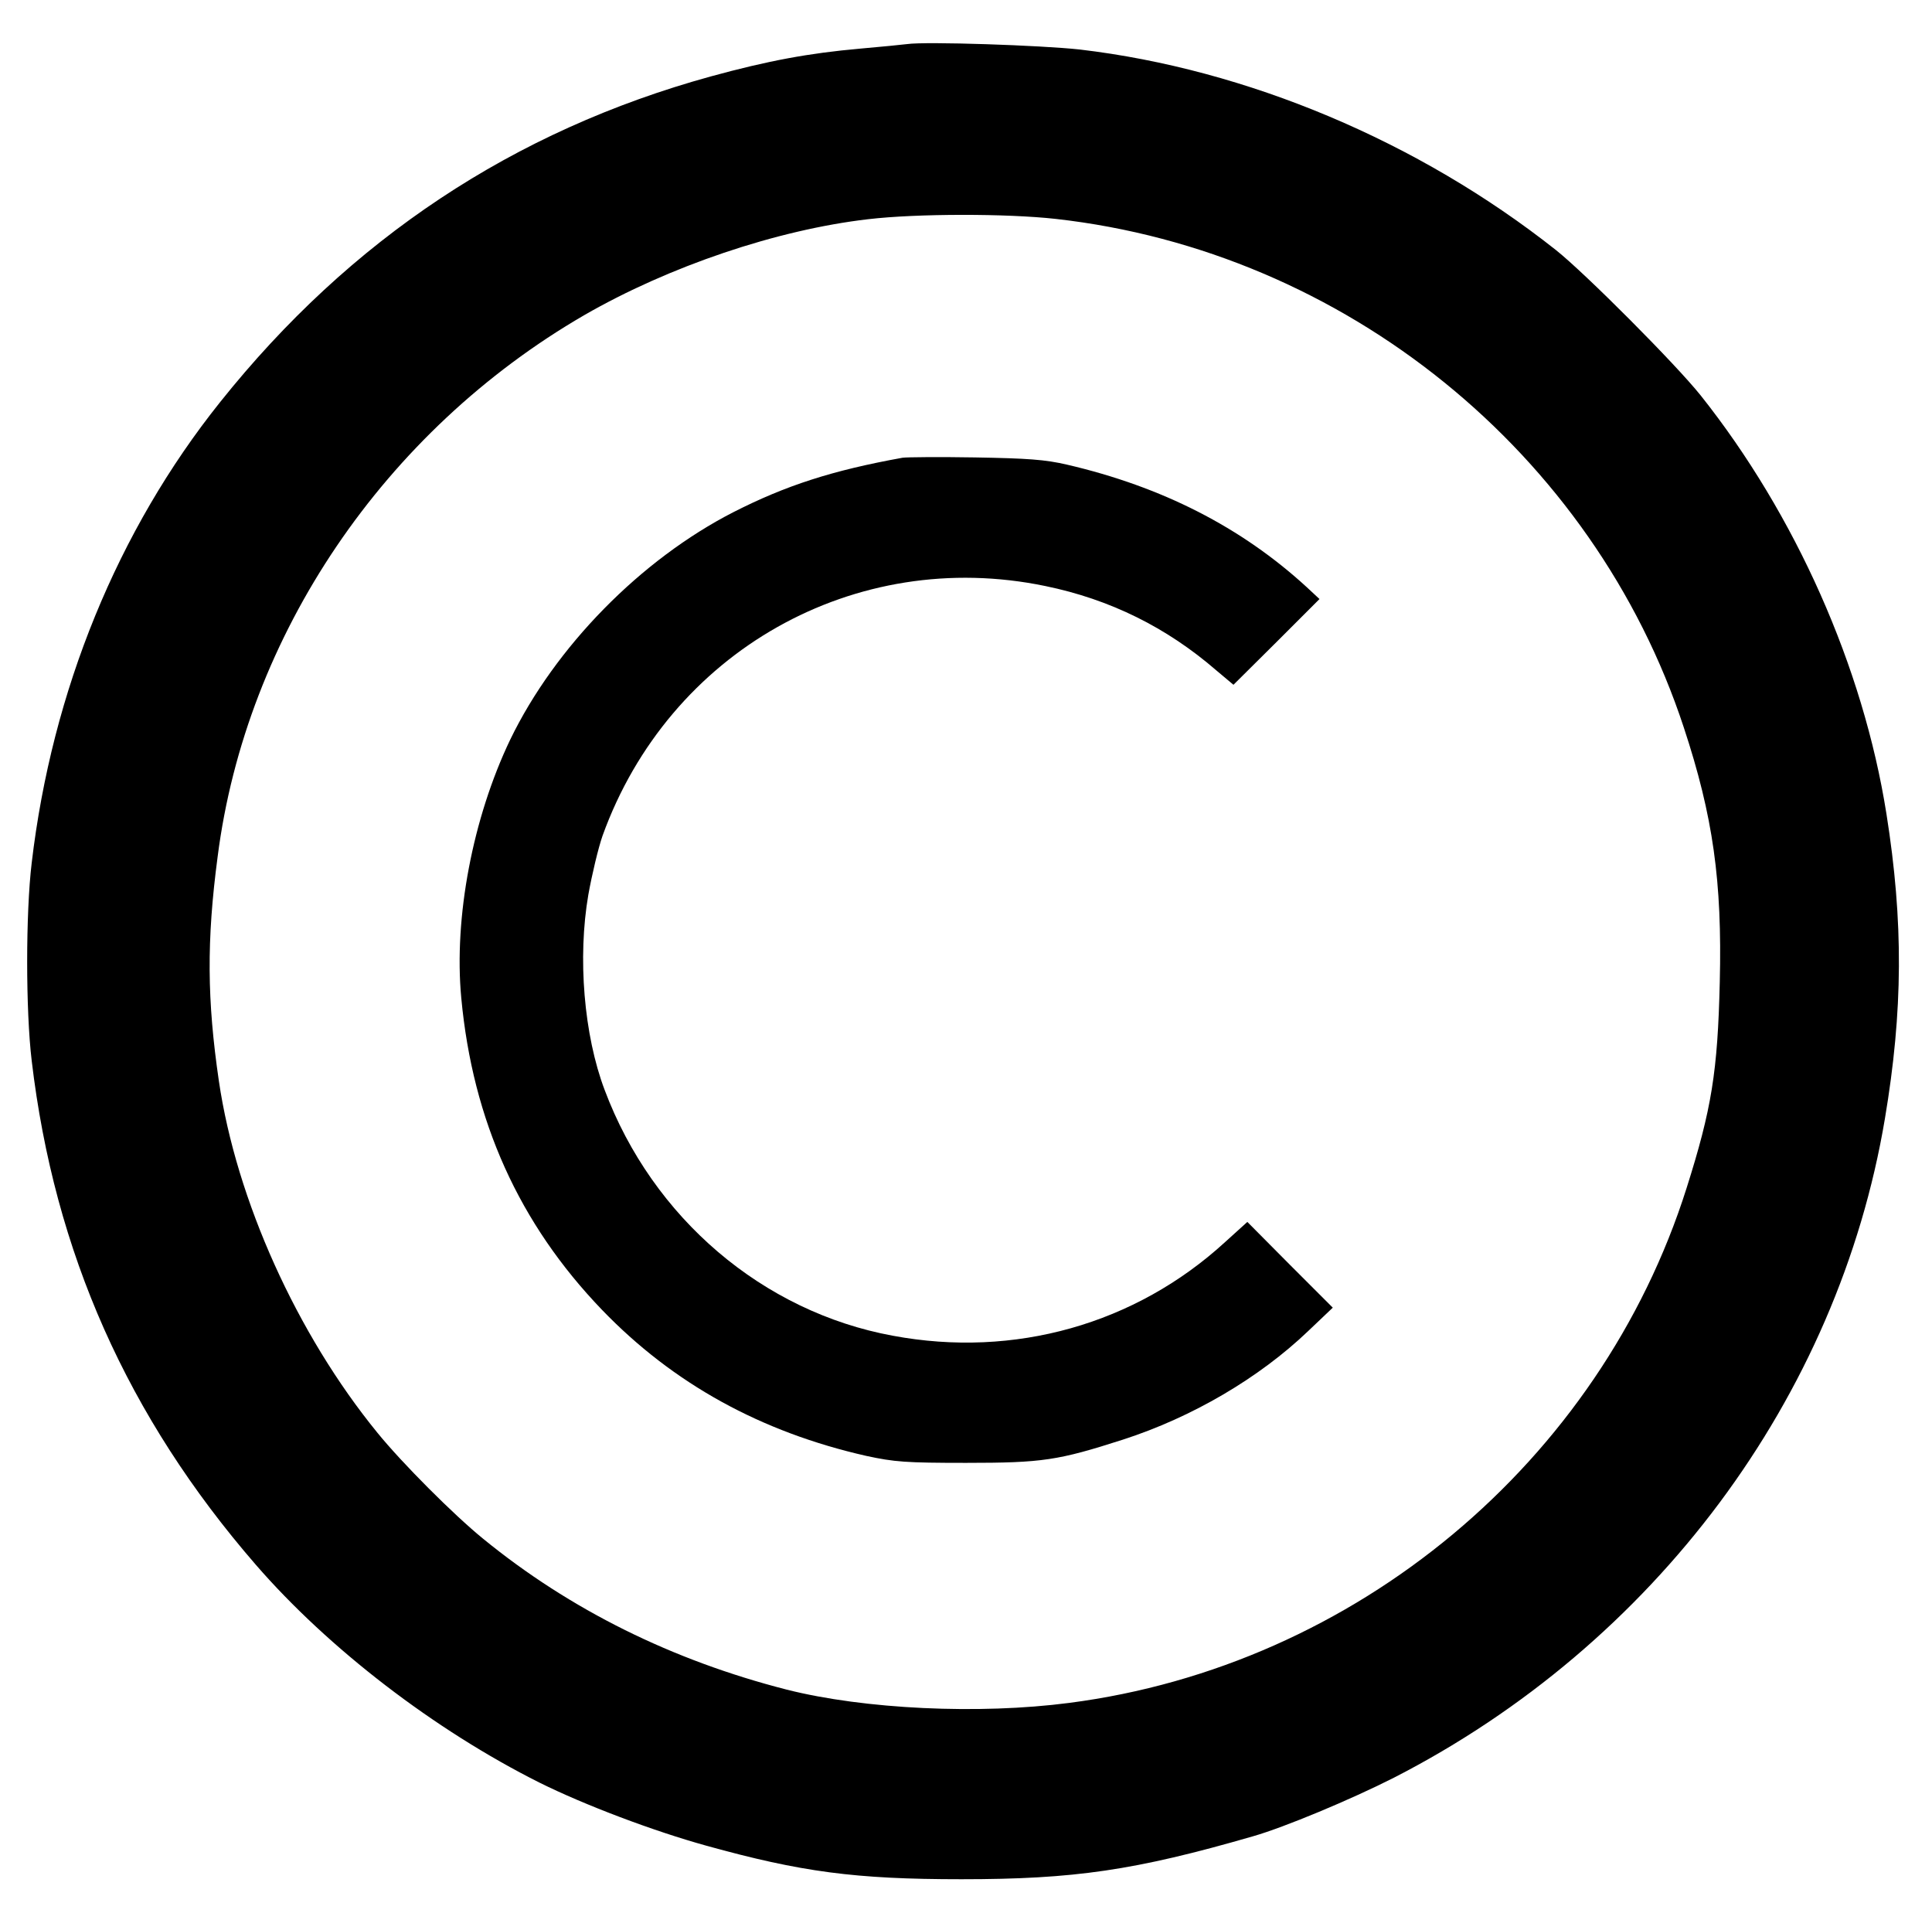 <?xml version="1.0" standalone="no"?>
<!DOCTYPE svg PUBLIC "-//W3C//DTD SVG 20010904//EN"
 "http://www.w3.org/TR/2001/REC-SVG-20010904/DTD/svg10.dtd">
<svg version="1.0" xmlns="http://www.w3.org/2000/svg"
 width="640pt" height="636pt" viewBox="0 0 640 636"
 preserveAspectRatio="xMidYMid meet">
<g transform="translate(0,636) scale(0.1,-0.1)"
fill="#000000" stroke="none">
<path d="M3005 6214 c-16 -2 -86 -9 -155 -15 -170 -15 -305 -40 -495 -92 -654
-180 -1195 -539 -1626 -1079 -339 -424 -557 -956 -624 -1526 -20 -166 -20
-489 0 -655 75 -635 318 -1180 742 -1669 242 -279 593 -548 940 -722 149 -74
376 -160 553 -209 314 -87 492 -111 845 -111 373 0 574 29 965 142 105 30 325
122 467 194 863 442 1472 1259 1627 2183 60 357 62 651 5 1010 -77 486 -301
990 -615 1385 -83 104 -383 405 -480 482 -455 360 -1024 599 -1577 664 -127
14 -510 27 -572 18z m492 -579 c957 -107 1782 -775 2081 -1685 97 -294 127
-509 119 -842 -7 -298 -27 -421 -110 -683 -287 -907 -1096 -1582 -2045 -1705
-299 -39 -679 -21 -936 44 -379 97 -717 264 -1006 500 -97 79 -268 250 -350
351 -266 326 -467 770 -525 1165 -39 267 -41 464 -4 743 94 734 552 1409 1214
1793 281 162 639 283 941 318 162 19 459 19 621 1z"/>
<path d="M2990 4844 c-233 -42 -387 -92 -560 -180 -307 -157 -591 -446 -740
-754 -124 -259 -187 -589 -162 -855 38 -408 192 -748 466 -1033 236 -245 527
-405 876 -484 93 -20 130 -23 330 -23 254 0 305 8 520 77 229 74 451 204 614
360 l81 77 -142 142 -141 142 -74 -67 c-297 -272 -698 -385 -1100 -310 -431
79 -796 390 -955 814 -69 182 -90 439 -54 647 12 67 33 155 47 195 220 610
836 958 1467 827 214 -44 402 -137 567 -280 l56 -47 143 142 142 142 -43 40
c-216 198 -479 332 -793 405 -73 17 -131 21 -305 24 -118 2 -226 1 -240 -1z"/>
</g>
</svg>
